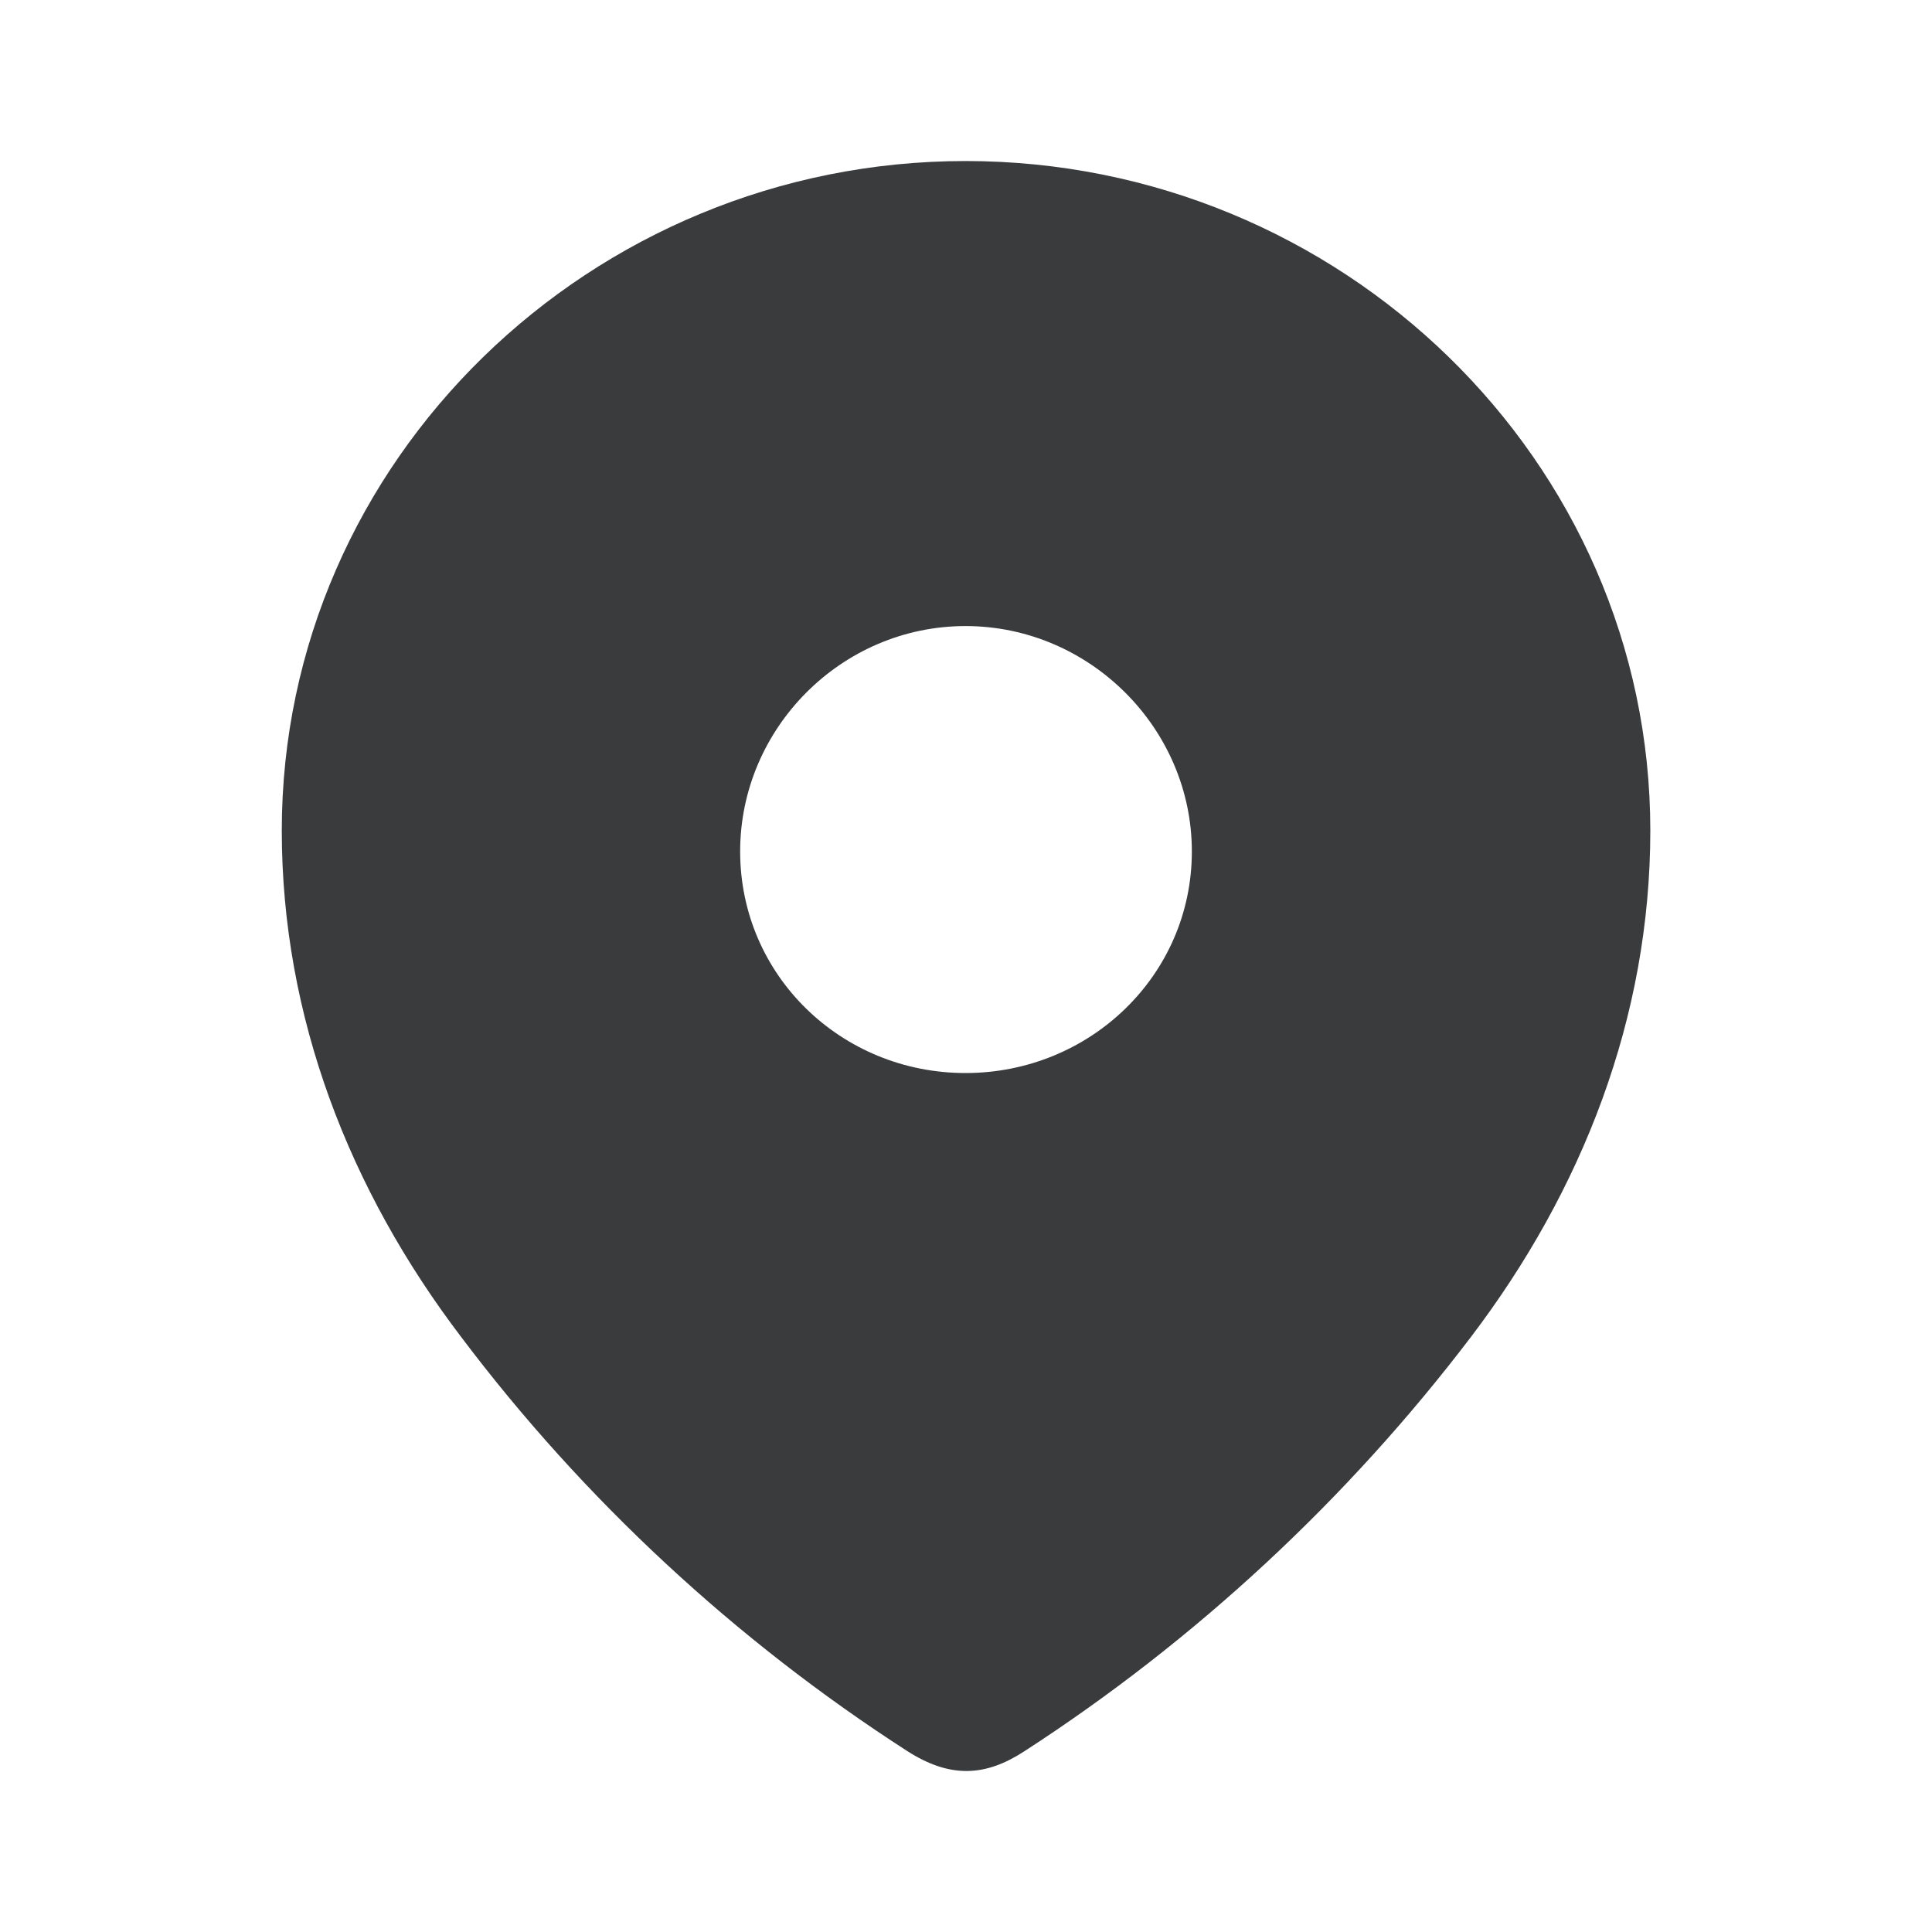 <svg width="20" height="20" viewBox="0 0 20 20" fill="none" xmlns="http://www.w3.org/2000/svg">
<g id="Iconly/Bold/Location">
<g id="Location">
<path id="Location_2" fill-rule="evenodd" clip-rule="evenodd" d="M2.917 8.598C2.917 4.765 6.12 1.667 9.995 1.667C13.88 1.667 17.084 4.765 17.084 8.598C17.084 10.53 16.381 12.323 15.225 13.843C13.949 15.52 12.377 16.981 10.607 18.127C10.202 18.392 9.837 18.412 9.392 18.127C7.613 16.981 6.04 15.52 4.776 13.843C3.619 12.323 2.917 10.53 2.917 8.598ZM7.662 8.814C7.662 10.098 8.71 11.108 9.995 11.108C11.28 11.108 12.338 10.098 12.338 8.814C12.338 7.54 11.28 6.481 9.995 6.481C8.71 6.481 7.662 7.54 7.662 8.814Z" fill="#3A3B3D"/>
</g>
</g>
</svg>
